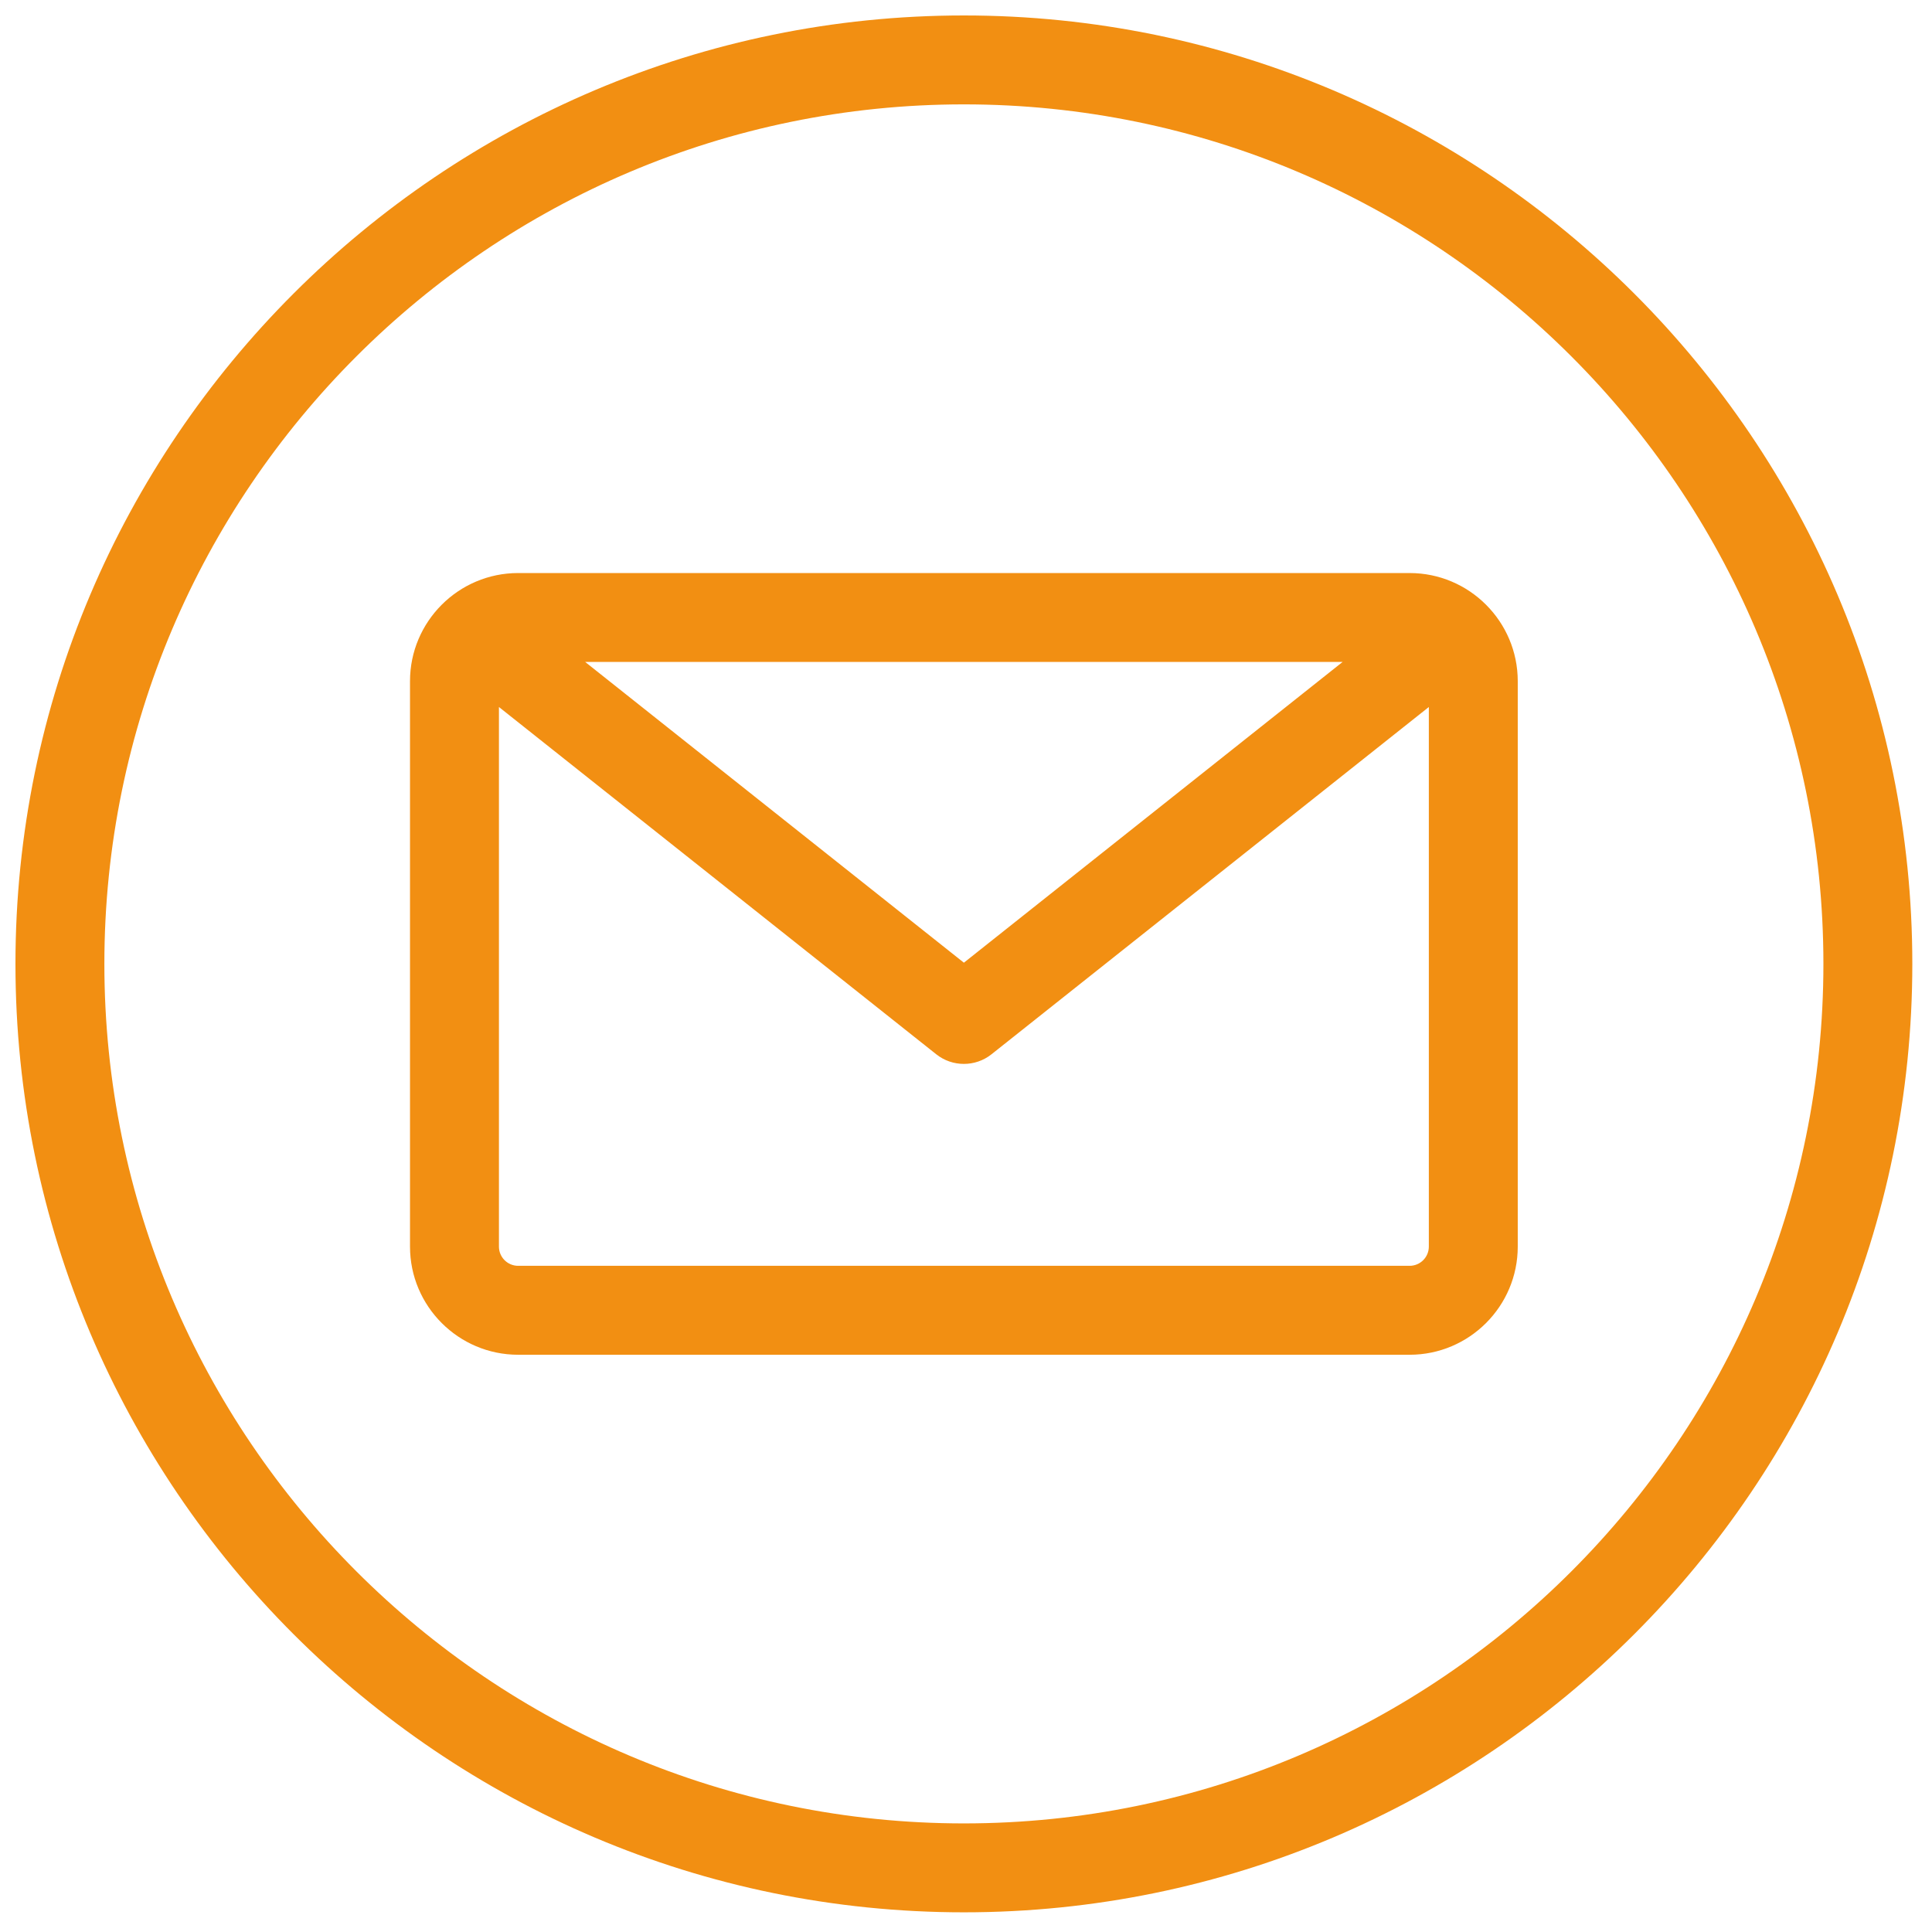 <svg xmlns="http://www.w3.org/2000/svg" xmlns:xlink="http://www.w3.org/1999/xlink" width="500" zoomAndPan="magnify" viewBox="0 0 375 375" height="500" preserveAspectRatio="xMidYMid meet" version="1.0"><defs><clipPath id="22ba6a5879"><path d="M 3 3 L 371.25 3 L 371.25 371.25 L 3 371.25 Z M 3 3 " clip-rule="nonzero"/></clipPath></defs><g clip-path="url(#22ba6a5879)"><path fill="#f28f12" d="M 187.09 3 C 85.582 3 3 85.582 3 187.09 C 3 288.598 85.582 371.18 187.09 371.18 C 288.598 371.18 371.18 288.598 371.18 187.09 C 371.18 85.582 288.598 3 187.09 3 Z M 187.09 353.922 C 95.098 353.922 20.258 279.082 20.258 187.09 C 20.258 95.098 95.098 20.258 187.09 20.258 C 279.082 20.258 353.922 95.098 353.922 187.09 C 353.922 279.082 279.082 353.922 187.09 353.922 Z M 273.605 111.227 L 100.574 111.227 C 89 111.227 79.582 120.641 79.582 132.215 L 79.582 241.965 C 79.582 253.539 89 262.957 100.574 262.957 L 273.605 262.957 C 285.18 262.957 294.594 253.539 294.594 241.965 L 294.594 132.215 C 294.594 120.641 285.18 111.227 273.605 111.227 Z M 260.598 128.484 L 187.09 186.859 L 113.582 128.484 Z M 273.605 245.695 L 100.574 245.695 C 98.516 245.695 96.844 244.023 96.844 241.965 L 96.844 137.23 L 181.723 204.633 C 183.293 205.883 185.191 206.504 187.09 206.504 C 188.984 206.504 190.883 205.883 192.453 204.633 L 277.336 137.23 L 277.336 241.965 C 277.336 244.023 275.664 245.695 273.605 245.695 Z M 273.605 245.695 " fill-opacity="1" fill-rule="nonzero"/></g></svg>